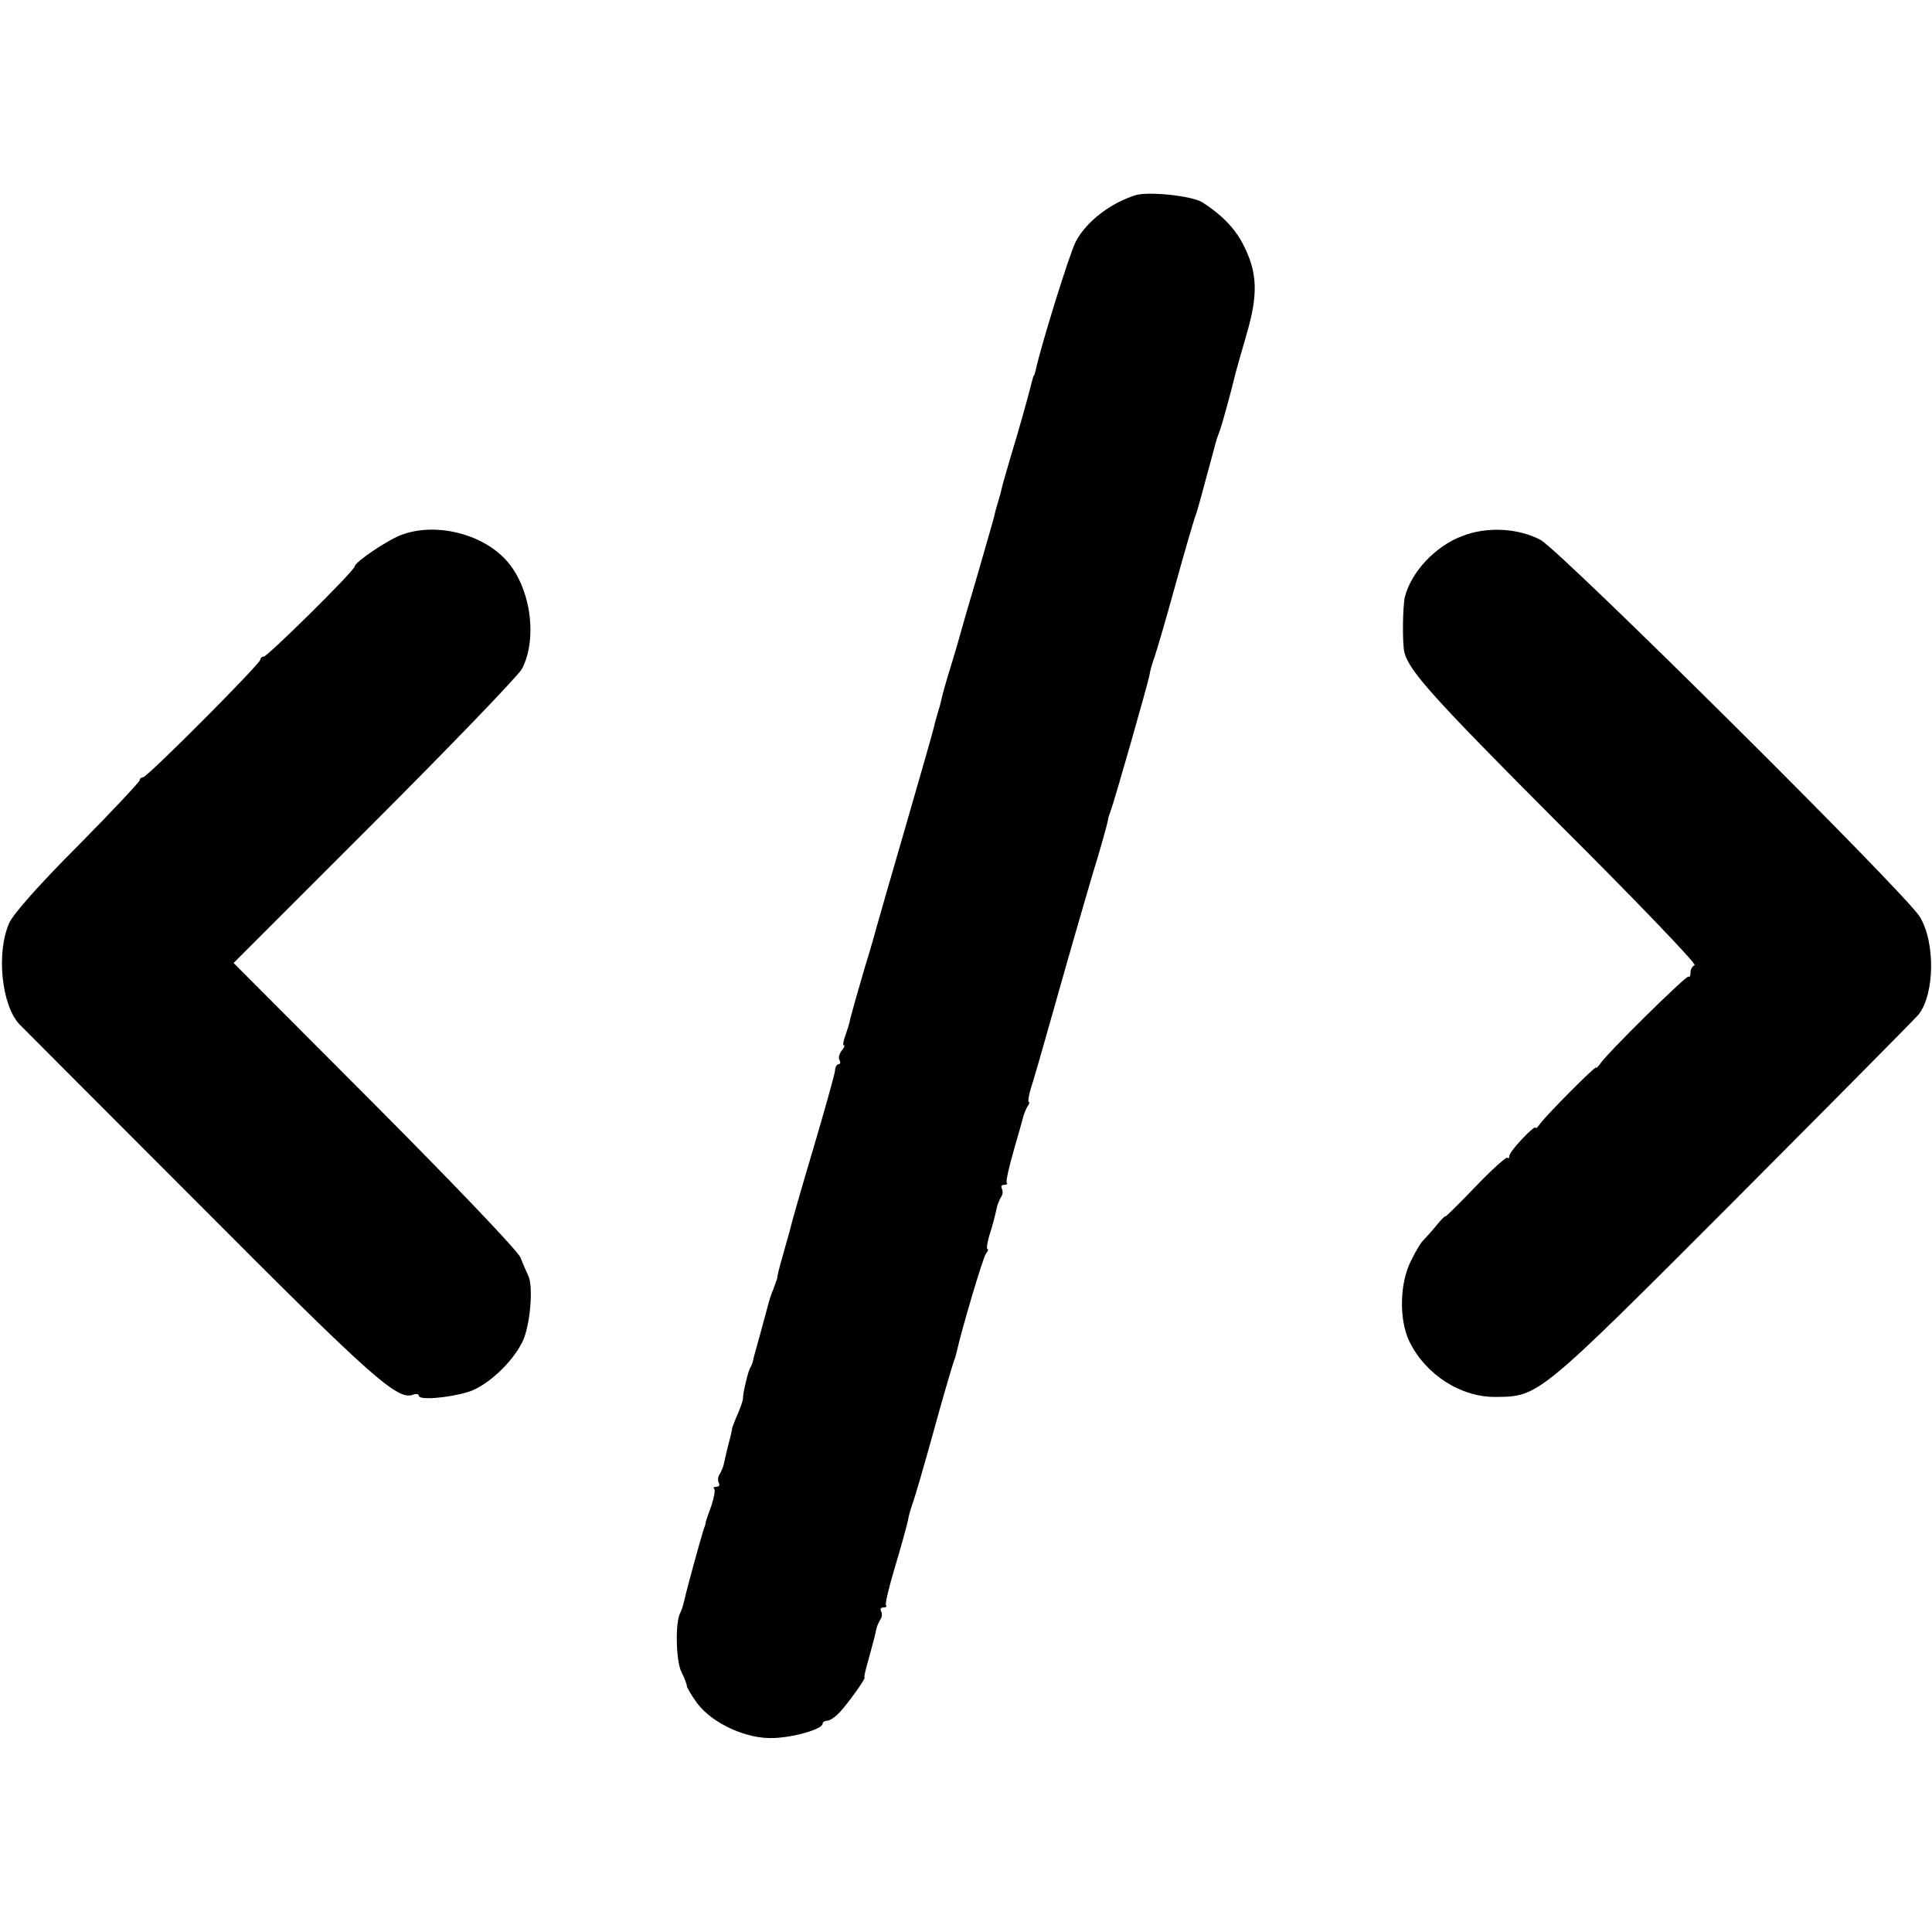 <?xml version="1.0" standalone="no"?>
<!DOCTYPE svg PUBLIC "-//W3C//DTD SVG 20010904//EN"
 "http://www.w3.org/TR/2001/REC-SVG-20010904/DTD/svg10.dtd">
<svg version="1.0" xmlns="http://www.w3.org/2000/svg"
 width="512pt" height="512pt" viewBox="0 0 512 512"
 preserveAspectRatio="xMidYMid meet">
<g transform="translate(0,512) scale(0.1,-0.1)"
fill="#000000" stroke="none">
<path d="M3010 4603 c-67 -21 -131 -70 -159 -123 -16 -30 -93 -278 -106 -340
-2 -8 -4 -15 -5 -15 -1 0 -3 -7 -5 -15 -13 -51 -33 -123 -55 -195 -11 -38 -23
-78 -25 -88 -2 -10 -7 -27 -10 -37 -3 -10 -8 -27 -10 -37 -2 -10 -23 -81 -45
-158 -23 -77 -43 -147 -45 -155 -2 -8 -13 -46 -25 -85 -12 -38 -23 -78 -25
-88 -2 -10 -7 -27 -10 -37 -3 -10 -8 -27 -10 -37 -2 -10 -36 -128 -75 -263
-39 -135 -73 -252 -75 -260 -2 -8 -17 -62 -35 -120 -17 -58 -33 -115 -36 -127
-2 -12 -9 -34 -14 -48 -5 -14 -7 -25 -4 -25 4 0 1 -7 -6 -15 -6 -8 -9 -19 -5
-25 3 -5 2 -10 -2 -10 -5 0 -10 -8 -10 -17 -1 -10 -27 -103 -58 -208 -31 -104
-58 -198 -60 -209 -3 -10 -12 -44 -21 -75 -9 -31 -15 -56 -14 -56 1 0 -4 -13
-10 -30 -7 -16 -13 -37 -15 -45 -2 -8 -11 -41 -20 -74 -9 -32 -18 -64 -19 -70
-1 -6 -4 -15 -8 -21 -6 -10 -20 -71 -19 -80 1 -3 -5 -21 -13 -40 -9 -20 -15
-38 -16 -40 0 -3 0 -6 -1 -7 0 -2 -2 -10 -4 -18 -2 -8 -7 -26 -10 -40 -3 -14
-7 -29 -8 -35 -2 -5 -6 -16 -10 -22 -5 -7 -5 -17 -2 -23 3 -5 1 -10 -6 -10 -7
0 -10 -3 -6 -6 3 -3 -1 -23 -8 -45 -8 -22 -15 -41 -15 -44 0 -3 -2 -10 -5 -17
-8 -25 -46 -163 -51 -187 -3 -14 -8 -29 -11 -35 -14 -22 -12 -129 3 -157 8
-16 14 -32 14 -36 0 -5 12 -25 27 -46 40 -54 131 -96 203 -93 56 2 130 24 130
38 0 4 6 8 13 8 6 0 21 10 33 23 23 25 71 92 65 92 -2 0 3 20 10 45 11 41 15
53 22 85 1 6 6 16 10 23 5 6 5 17 2 22 -3 6 -1 10 6 10 7 0 10 2 7 6 -3 3 8
49 24 102 16 53 31 108 34 122 2 14 9 36 14 50 5 14 30 99 55 190 25 91 49
172 52 180 3 8 7 20 8 26 13 59 70 252 78 262 5 6 7 12 4 12 -3 0 -1 15 4 33
10 30 17 60 22 82 2 6 6 16 10 23 5 6 5 17 2 22 -3 6 -1 10 6 10 7 0 10 2 7 5
-3 3 6 43 19 88 13 45 25 87 26 92 2 6 6 16 10 23 5 6 6 12 3 12 -2 0 0 15 5
33 6 17 33 111 60 207 49 174 91 318 108 375 16 51 35 120 37 130 0 6 4 17 7
25 10 26 98 334 103 360 2 14 9 36 14 50 5 14 30 99 55 190 25 91 49 172 52
180 3 8 7 20 8 25 3 8 40 148 49 180 2 6 6 17 9 25 5 13 30 103 41 150 2 8 15
54 29 102 32 109 30 167 -10 243 -22 42 -59 79 -107 109 -27 17 -141 29 -176
19z"/>
<path d="M1068 3704 c-37 -12 -127 -73 -128 -85 0 -11 -231 -239 -241 -239 -5
0 -9 -4 -9 -8 0 -11 -300 -312 -311 -312 -5 0 -9 -4 -9 -8 0 -4 -74 -83 -164
-174 -100 -100 -172 -181 -182 -205 -34 -78 -20 -216 27 -267 8 -8 223 -224
479 -480 458 -460 524 -518 565 -502 8 3 15 2 15 -3 0 -12 77 -6 130 10 50 15
118 78 145 134 20 42 29 146 15 174 -4 9 -14 31 -21 49 -8 18 -171 189 -387
406 l-373 374 372 372 c205 205 381 388 392 407 43 82 23 220 -44 291 -64 68
-183 97 -271 66z"/>
<path d="M3874 3699 c-71 -27 -134 -95 -151 -161 -6 -27 -7 -126 -1 -148 14
-50 77 -120 410 -454 204 -203 366 -372 359 -374 -6 -2 -11 -11 -11 -19 0 -9
-2 -14 -5 -11 -5 5 -219 -206 -235 -232 -6 -8 -10 -12 -10 -9 0 7 -137 -131
-150 -151 -6 -8 -10 -12 -10 -9 0 12 -70 -62 -70 -74 0 -6 -2 -8 -5 -5 -3 3
-42 -32 -85 -77 -44 -46 -80 -81 -80 -79 0 3 -12 -9 -27 -28 -15 -18 -31 -35
-34 -38 -3 -3 -17 -25 -29 -50 -31 -59 -33 -157 -5 -215 43 -88 136 -148 229
-147 114 1 112 -1 633 521 263 264 483 486 488 493 42 55 44 190 3 258 -36 61
-951 969 -1005 999 -60 32 -144 36 -209 10z"/>
</g>
</svg>
